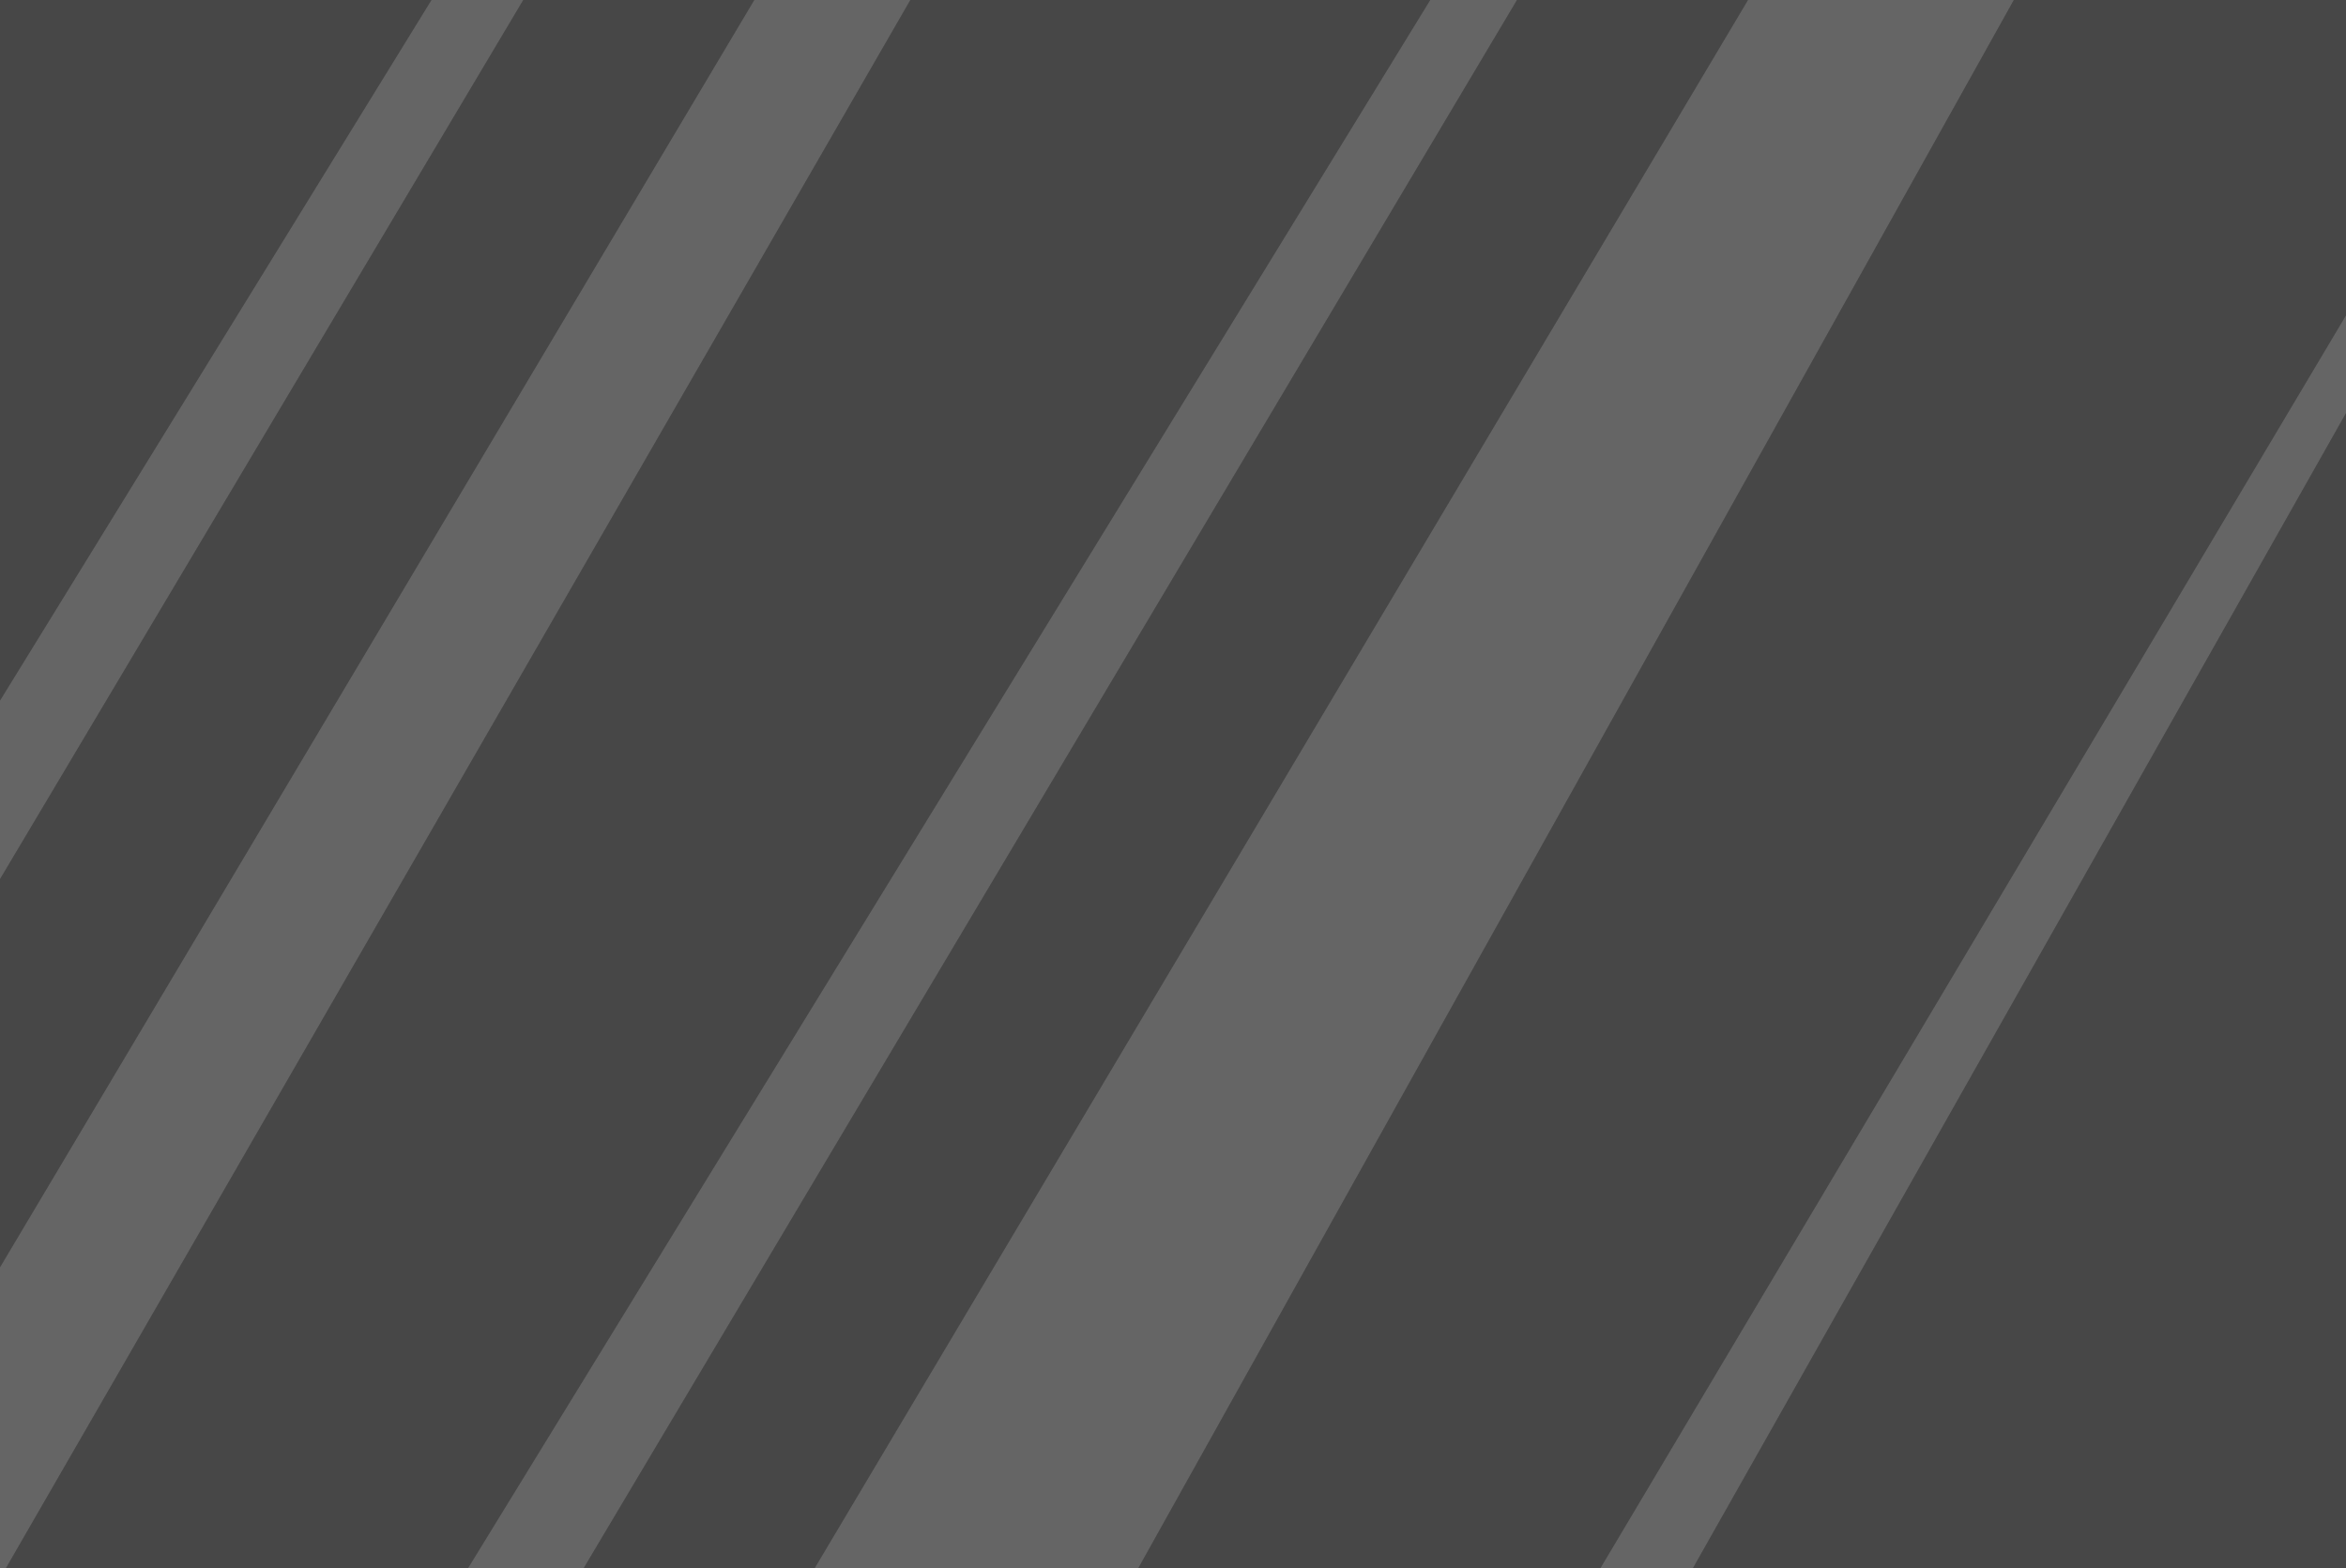 <?xml version="1.0" encoding="UTF-8" standalone="no"?>
<svg xmlns:xlink="http://www.w3.org/1999/xlink" height="434.35px" width="649.7px" xmlns="http://www.w3.org/2000/svg">
  <rect width="100%" height="100%" fill="#333333" stroke="none"/>
  <g transform="matrix(1.0, 0.0, 0.0, 1.0, 326.45, 218.4)">
    <path d="M231.25 -218.4 L323.25 -218.4 323.25 -131.05 116.75 215.95 -11.25 215.95 231.25 -218.4 M323.25 -104.0 L323.25 215.95 142.35 215.95 323.25 -104.0 M-100.85 215.95 L-164.85 215.95 93.65 -218.4 157.65 -218.4 -100.85 215.95 M-196.85 215.95 L-324.85 215.95 -74.35 -218.4 69.65 -218.4 -196.85 215.95 M-326.45 132.6 L-326.45 25.05 -181.55 -218.4 -117.55 -218.4 -326.45 132.6 M-326.45 -24.35 L-326.45 -218.4 -206.95 -218.4 -326.45 -24.35" fill="#ffffff" fill-opacity="0.098" fill-rule="evenodd" stroke="none"/>
    <path d="M323.25 -131.05 L323.25 -104.0 142.35 215.95 116.75 215.95 323.25 -131.05 M-11.25 215.95 L-100.85 215.95 157.65 -218.4 231.25 -218.4 -11.25 215.95 M-164.85 215.95 L-196.85 215.95 69.65 -218.4 93.65 -218.4 -164.85 215.95 M-324.85 215.95 L-326.45 215.95 -326.45 132.6 -117.55 -218.4 -74.35 -218.4 -324.85 215.95 M-326.45 25.05 L-326.45 -24.35 -206.95 -218.4 -181.55 -218.4 -326.45 25.05" fill="#ffffff" fill-opacity="0.247" fill-rule="evenodd" stroke="none"/>
  </g>
</svg>
